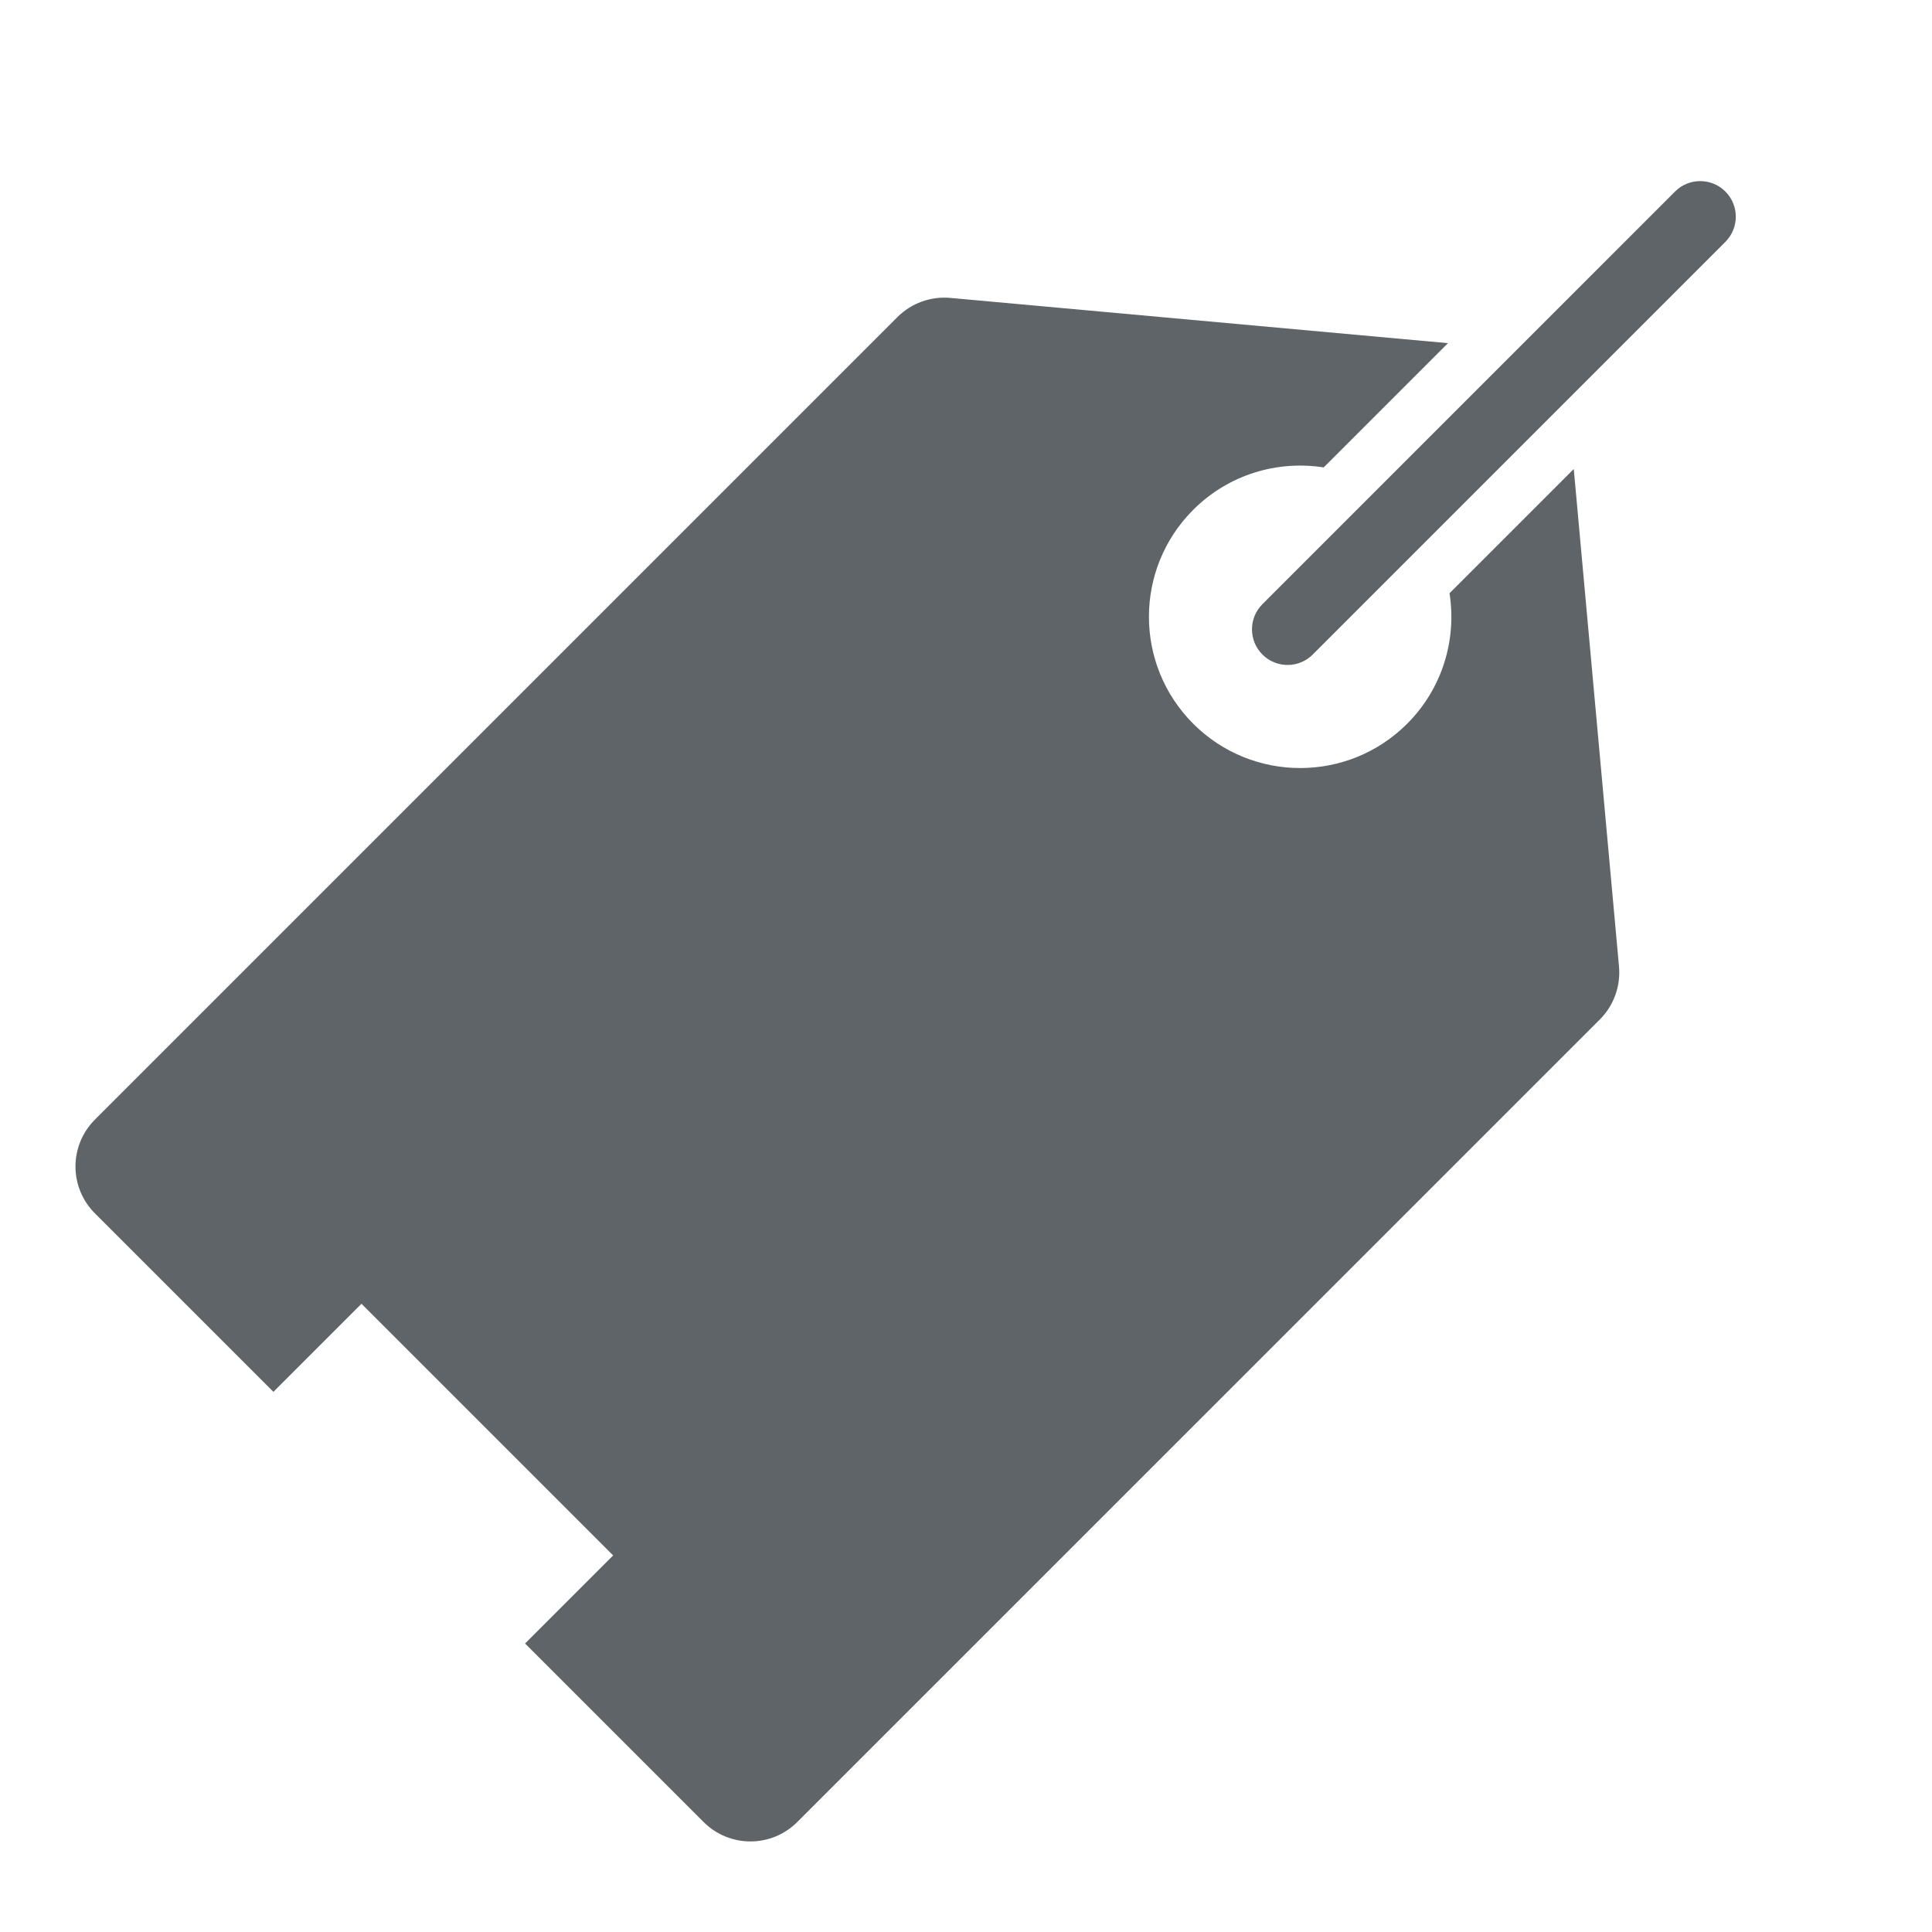 <?xml version="1.0" encoding="utf-8"?>
<!-- Generator: Adobe Illustrator 16.0.4, SVG Export Plug-In . SVG Version: 6.00 Build 0)  -->
<!DOCTYPE svg PUBLIC "-//W3C//DTD SVG 1.1//EN" "http://www.w3.org/Graphics/SVG/1.1/DTD/svg11.dtd">
<svg version="1.1" id="Capa_1" xmlns="http://www.w3.org/2000/svg" xmlns:xlink="http://www.w3.org/1999/xlink" x="0px" y="0px"
	 width="128px" height="128px" viewBox="0 0 128 128" enable-background="new 0 0 128 128" xml:space="preserve">
<g>
	<g>
		<path fill="#5F6468" d="M83.638,43.364c0.921,0.921,2.415,0.921,3.335,0l27.338-27.339c0.92-0.921,0.92-2.413,0-3.336
			c-0.92-0.92-2.414-0.92-3.335,0L83.638,40.028C82.717,40.95,82.717,42.443,83.638,43.364z"/>
		<path fill="#5F6468" d="M107.264,64.042l-2.998-32.968l-8.231,8.23c0.479,3.056-0.454,6.291-2.808,8.646
			c-3.914,3.913-10.259,3.914-14.173,0c-3.912-3.914-3.912-10.261,0-14.174c2.355-2.354,5.588-3.285,8.643-2.808l8.233-8.233
			l-32.969-2.998c-1.297-0.117-2.58,0.347-3.502,1.269L6.286,74.18c-1.713,1.715-1.714,4.492,0,6.205l11.828,11.829l5.835-5.836
			l16.674,16.673l-5.835,5.835l11.828,11.828c1.715,1.714,4.49,1.714,6.204,0l53.177-53.174
			C106.915,66.619,107.379,65.336,107.264,64.042z"/>
	</g>
</g>
</svg>

